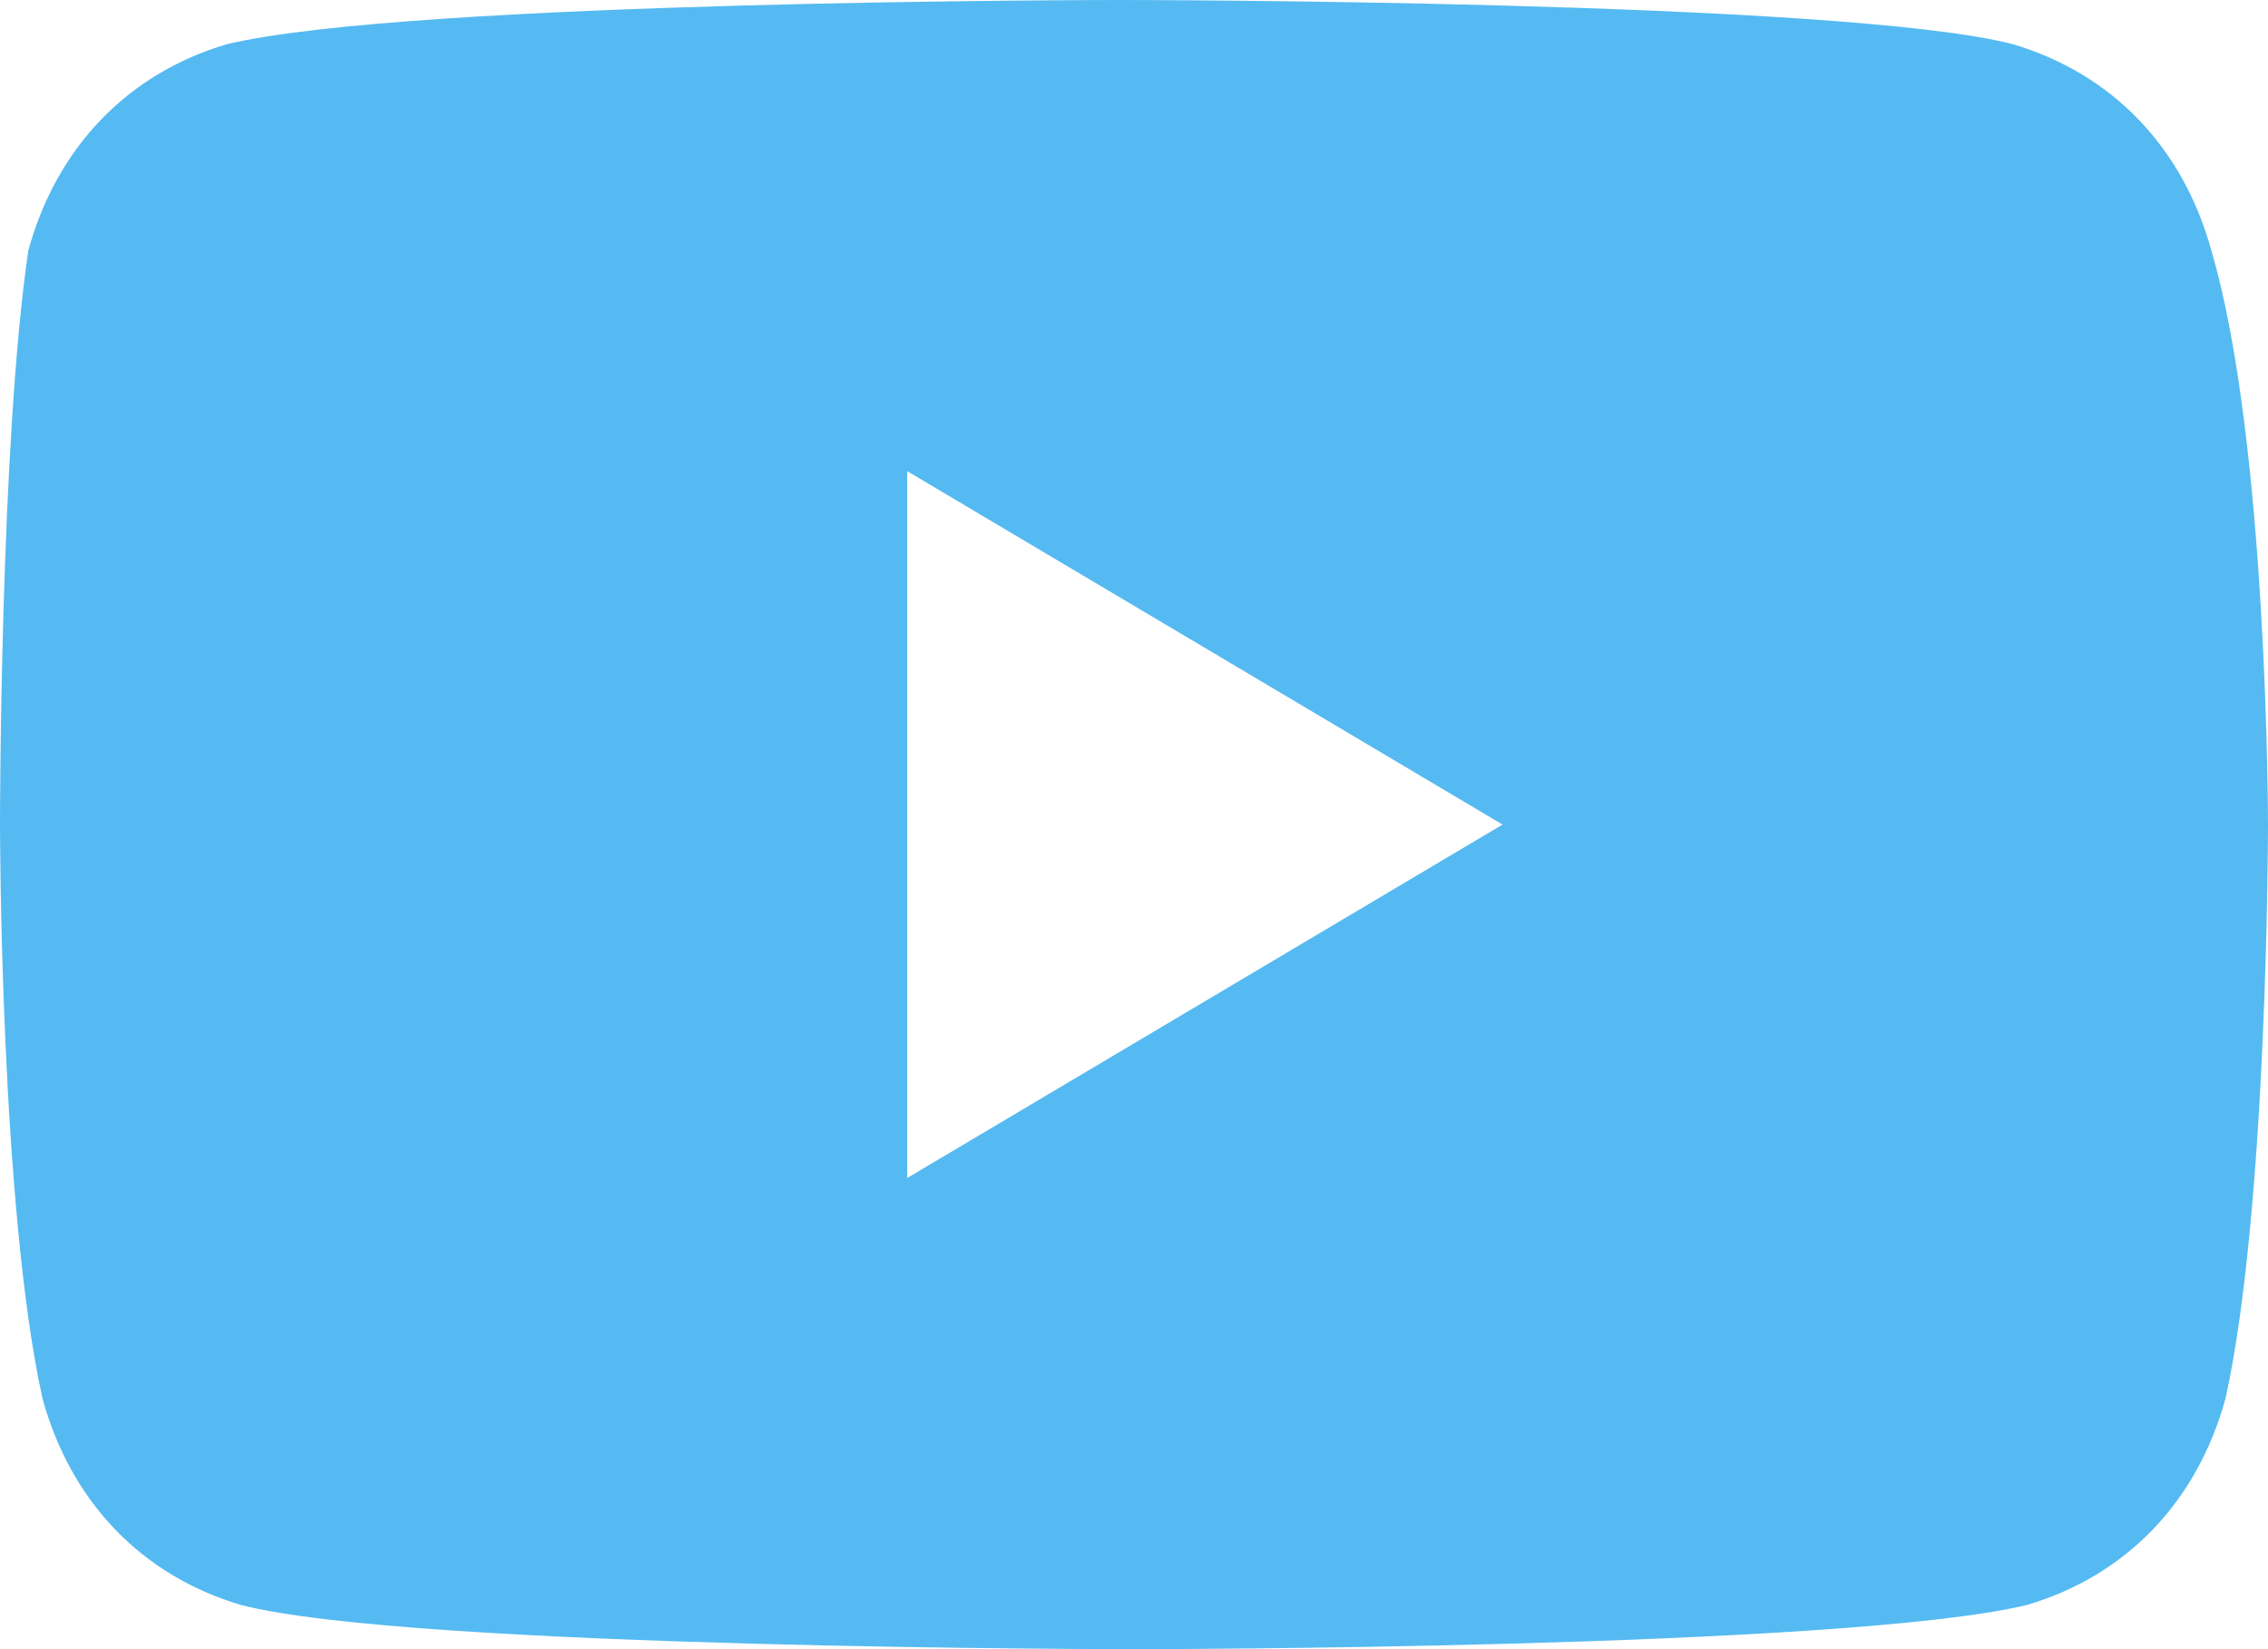 <svg width="22" height="16" viewBox="0 0 22 16" fill="none" xmlns="http://www.w3.org/2000/svg">
<path d="M21.45 2.429C21.175 1.429 20.488 0.714 19.525 0.429C17.875 2.55448e-07 10.863 0 10.863 0C10.863 0 3.988 2.55448e-07 2.2 0.429C1.238 0.714 0.55 1.429 0.275 2.429C-4.20026e-06 4.286 0 8 0 8C0 8 4.17978e-06 11.714 0.413 13.571C0.688 14.571 1.375 15.286 2.337 15.571C3.987 16 11 16 11 16C11 16 17.875 16 19.663 15.571C20.625 15.286 21.312 14.571 21.587 13.571C22 11.714 22 8 22 8C22 8 22 4.286 21.45 2.429ZM8.8 11.429V4.571L14.575 8L8.8 11.429Z" fill="#55BAF1"/>
</svg>
